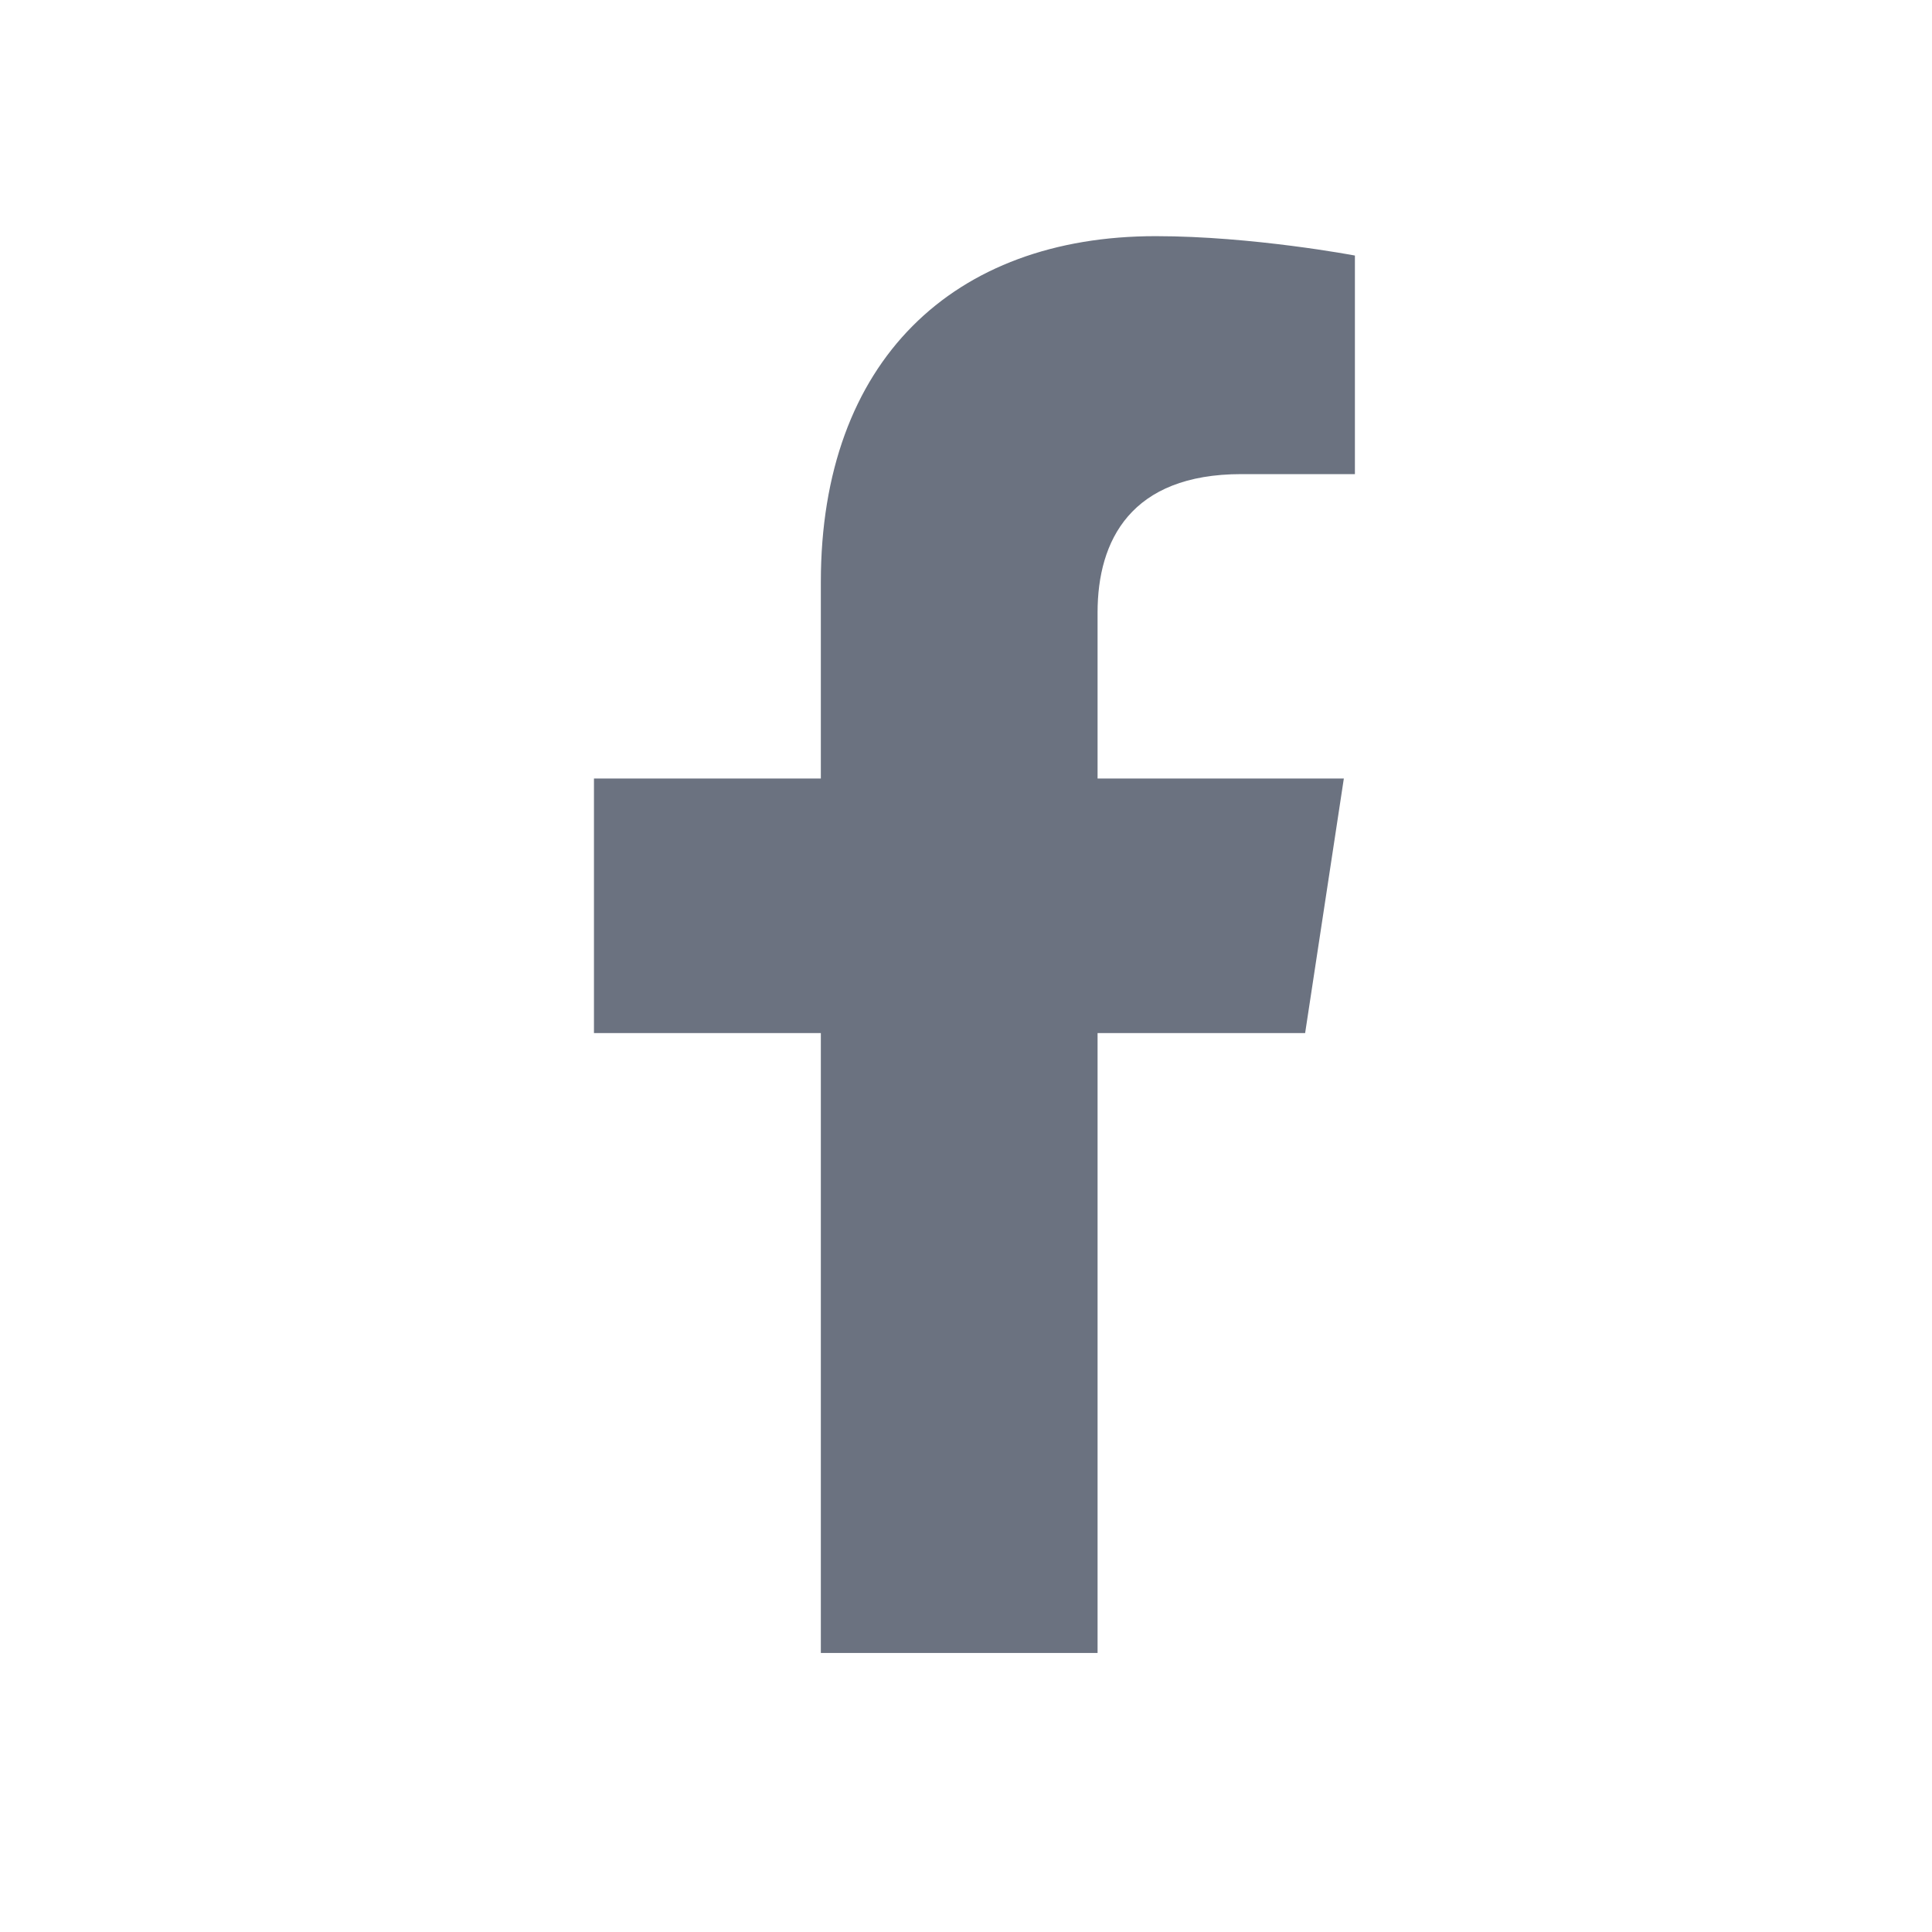<svg width="30" height="30" viewBox="0 0 30 30" fill="none" xmlns="http://www.w3.org/2000/svg">
<path d="M20.266 16.042L20.867 12.089H17.043V9.511C17.043 8.393 17.559 7.362 19.277 7.362H21.039V3.968C21.039 3.968 19.449 3.667 17.945 3.667C14.809 3.667 12.746 5.6 12.746 9.038V12.089H9.223V16.042H12.746V25.667H17.043V16.042H20.266Z" fill="#6B7280"/>
</svg>
